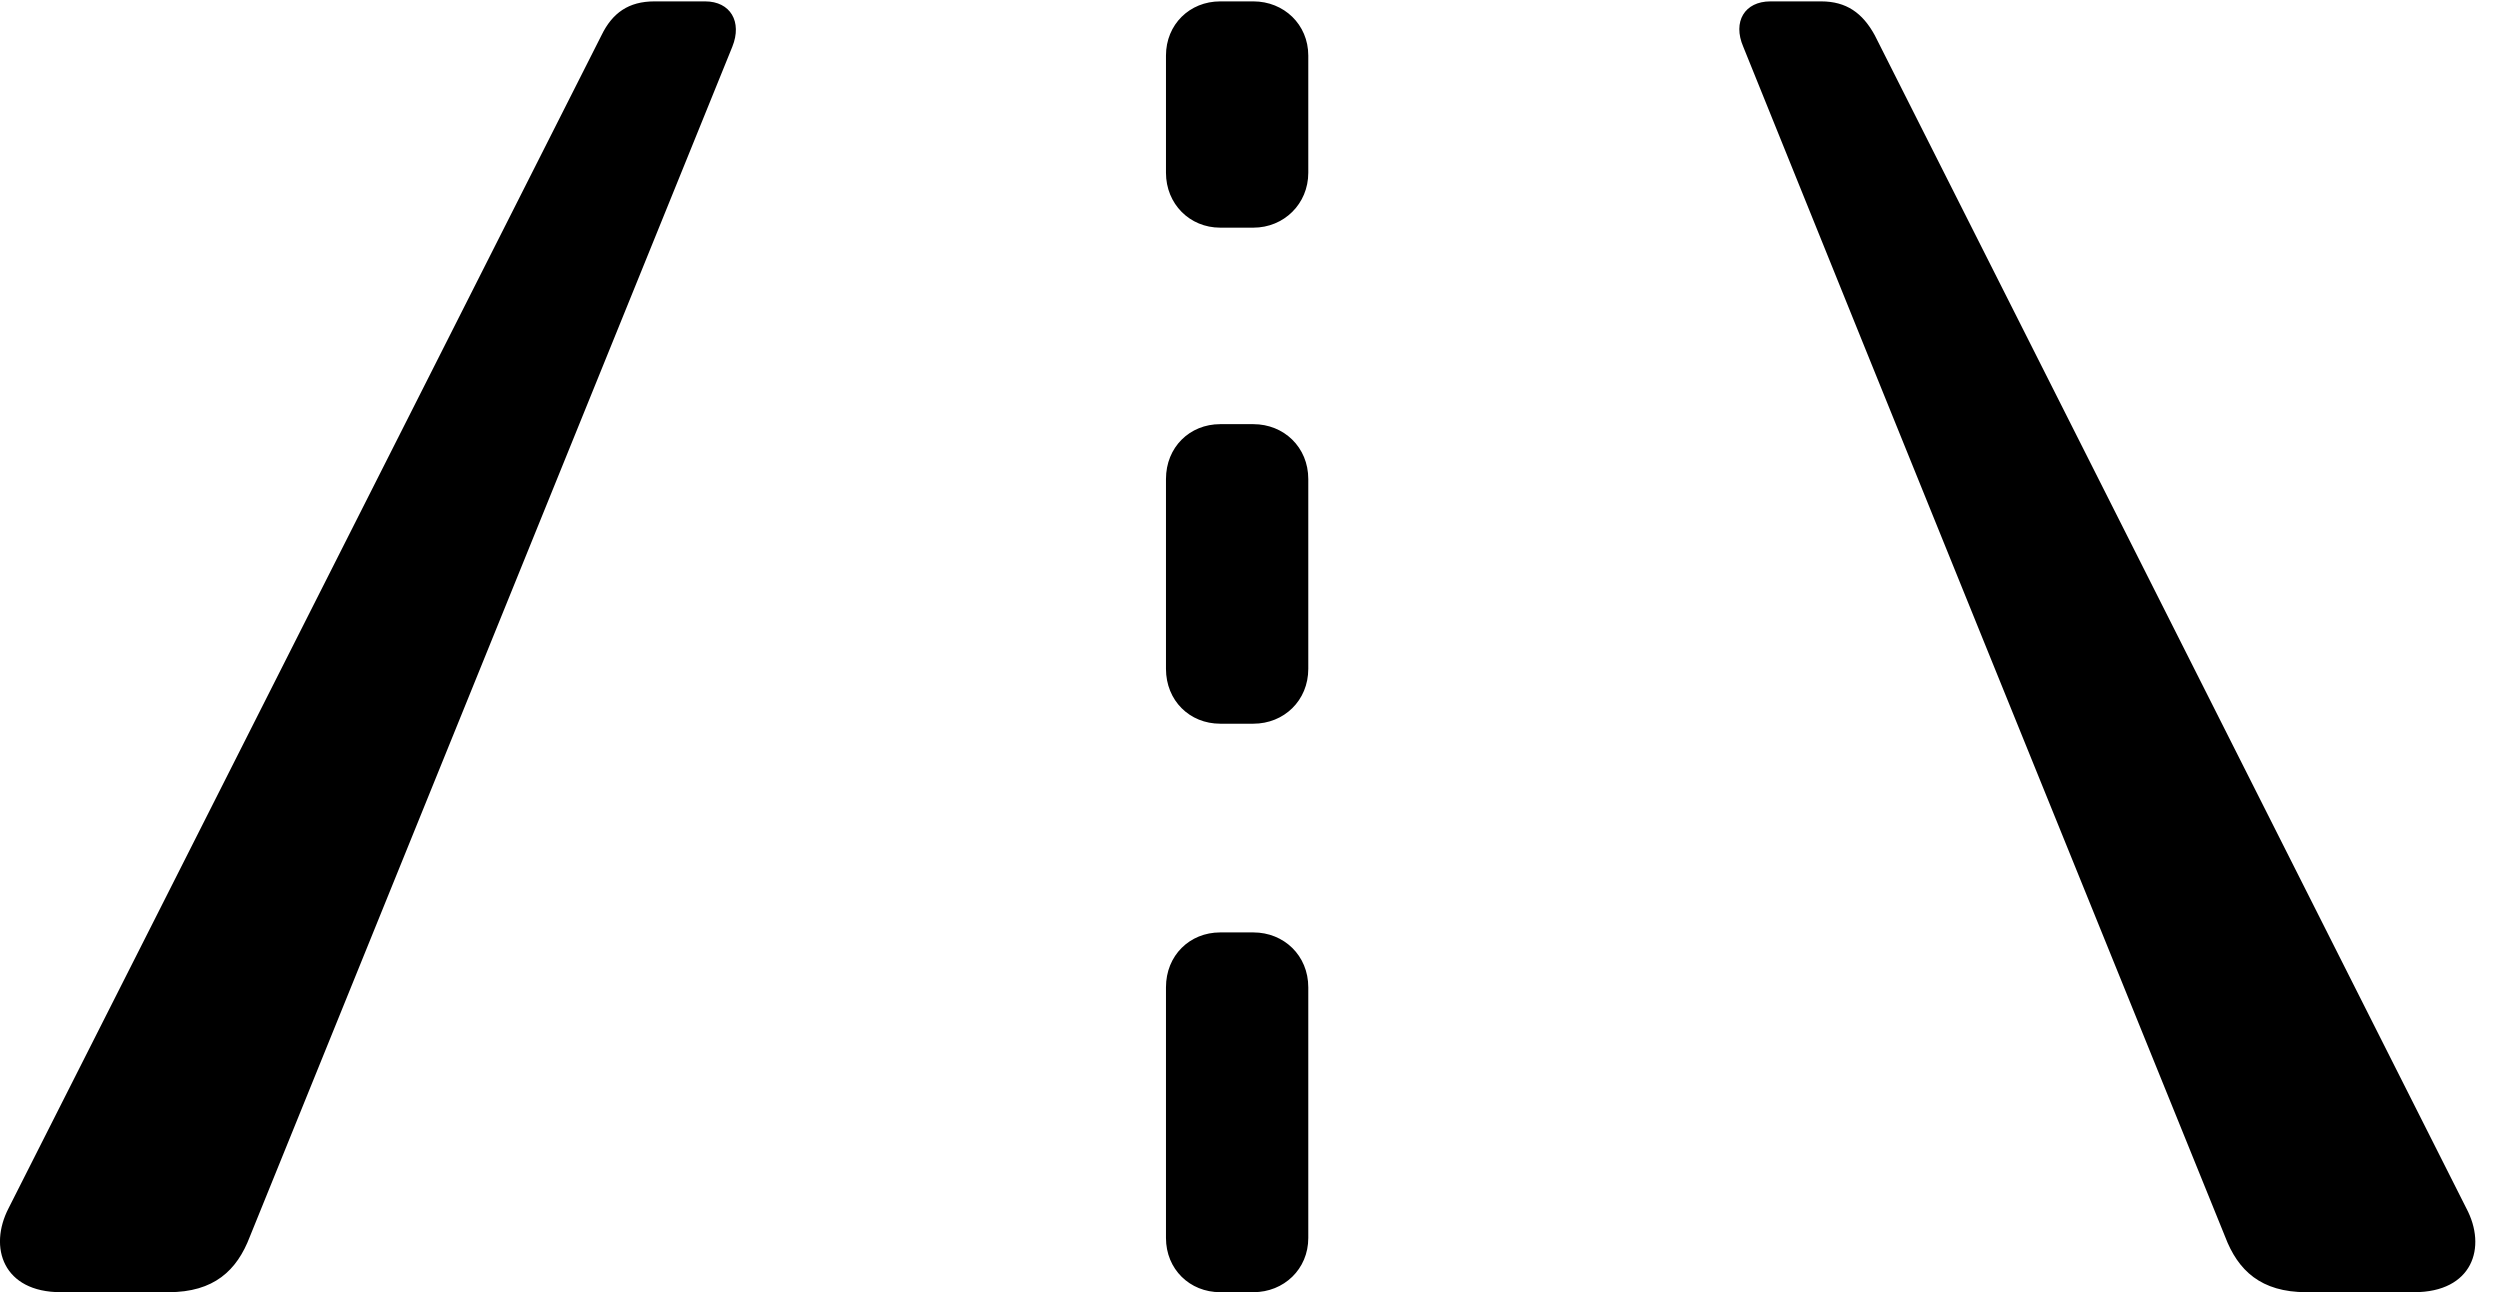 <svg version="1.1" xmlns="http://www.w3.org/2000/svg" xmlns:xlink="http://www.w3.org/1999/xlink" width="36.03" height="18.623" viewBox="0 0 36.03 18.623">
 <g>
  <rect height="18.623" opacity="0" width="36.03" x="0" y="0"/>
  <path d="M0.876 18.623L2.429 18.623C3.083 18.623 3.415 18.311 3.601 17.822C5.915 12.109 8.24 6.387 10.554 0.674C10.7 0.312 10.525 0.02 10.163 0.02L9.431 0.02C9.06 0.02 8.825 0.186 8.669 0.508C5.818 6.143 2.976 11.777 0.124 17.412C-0.169 17.979 0.046 18.623 0.876 18.623ZM33.239 18.623L34.792 18.623C35.632 18.623 35.847 17.979 35.544 17.412C32.702 11.777 29.861 6.143 27.019 0.508C26.843 0.186 26.609 0.02 26.247 0.02L25.515 0.02C25.144 0.02 24.968 0.312 25.124 0.674C27.429 6.387 29.753 12.109 32.068 17.822C32.253 18.311 32.585 18.623 33.239 18.623ZM17.585 3.281L18.064 3.281C18.503 3.281 18.855 2.939 18.855 2.49C18.855 1.934 18.855 1.367 18.855 0.801C18.855 0.352 18.503 0.02 18.064 0.02L17.585 0.02C17.146 0.02 16.804 0.352 16.804 0.801C16.804 1.367 16.804 1.934 16.804 2.49C16.804 2.939 17.146 3.281 17.585 3.281ZM17.585 10.43L18.064 10.43C18.503 10.43 18.855 10.098 18.855 9.639C18.855 8.73 18.855 7.812 18.855 6.904C18.855 6.445 18.503 6.113 18.064 6.113L17.585 6.113C17.146 6.113 16.804 6.445 16.804 6.904C16.804 7.812 16.804 8.73 16.804 9.639C16.804 10.098 17.146 10.43 17.585 10.43ZM17.585 18.623L18.064 18.623C18.503 18.623 18.855 18.291 18.855 17.842C18.855 16.631 18.855 15.43 18.855 14.229C18.855 13.77 18.503 13.438 18.064 13.438L17.585 13.438C17.146 13.438 16.804 13.77 16.804 14.229C16.804 15.43 16.804 16.631 16.804 17.842C16.804 18.291 17.146 18.623 17.585 18.623Z" fill="currentColor"/>
 </g>
</svg>
